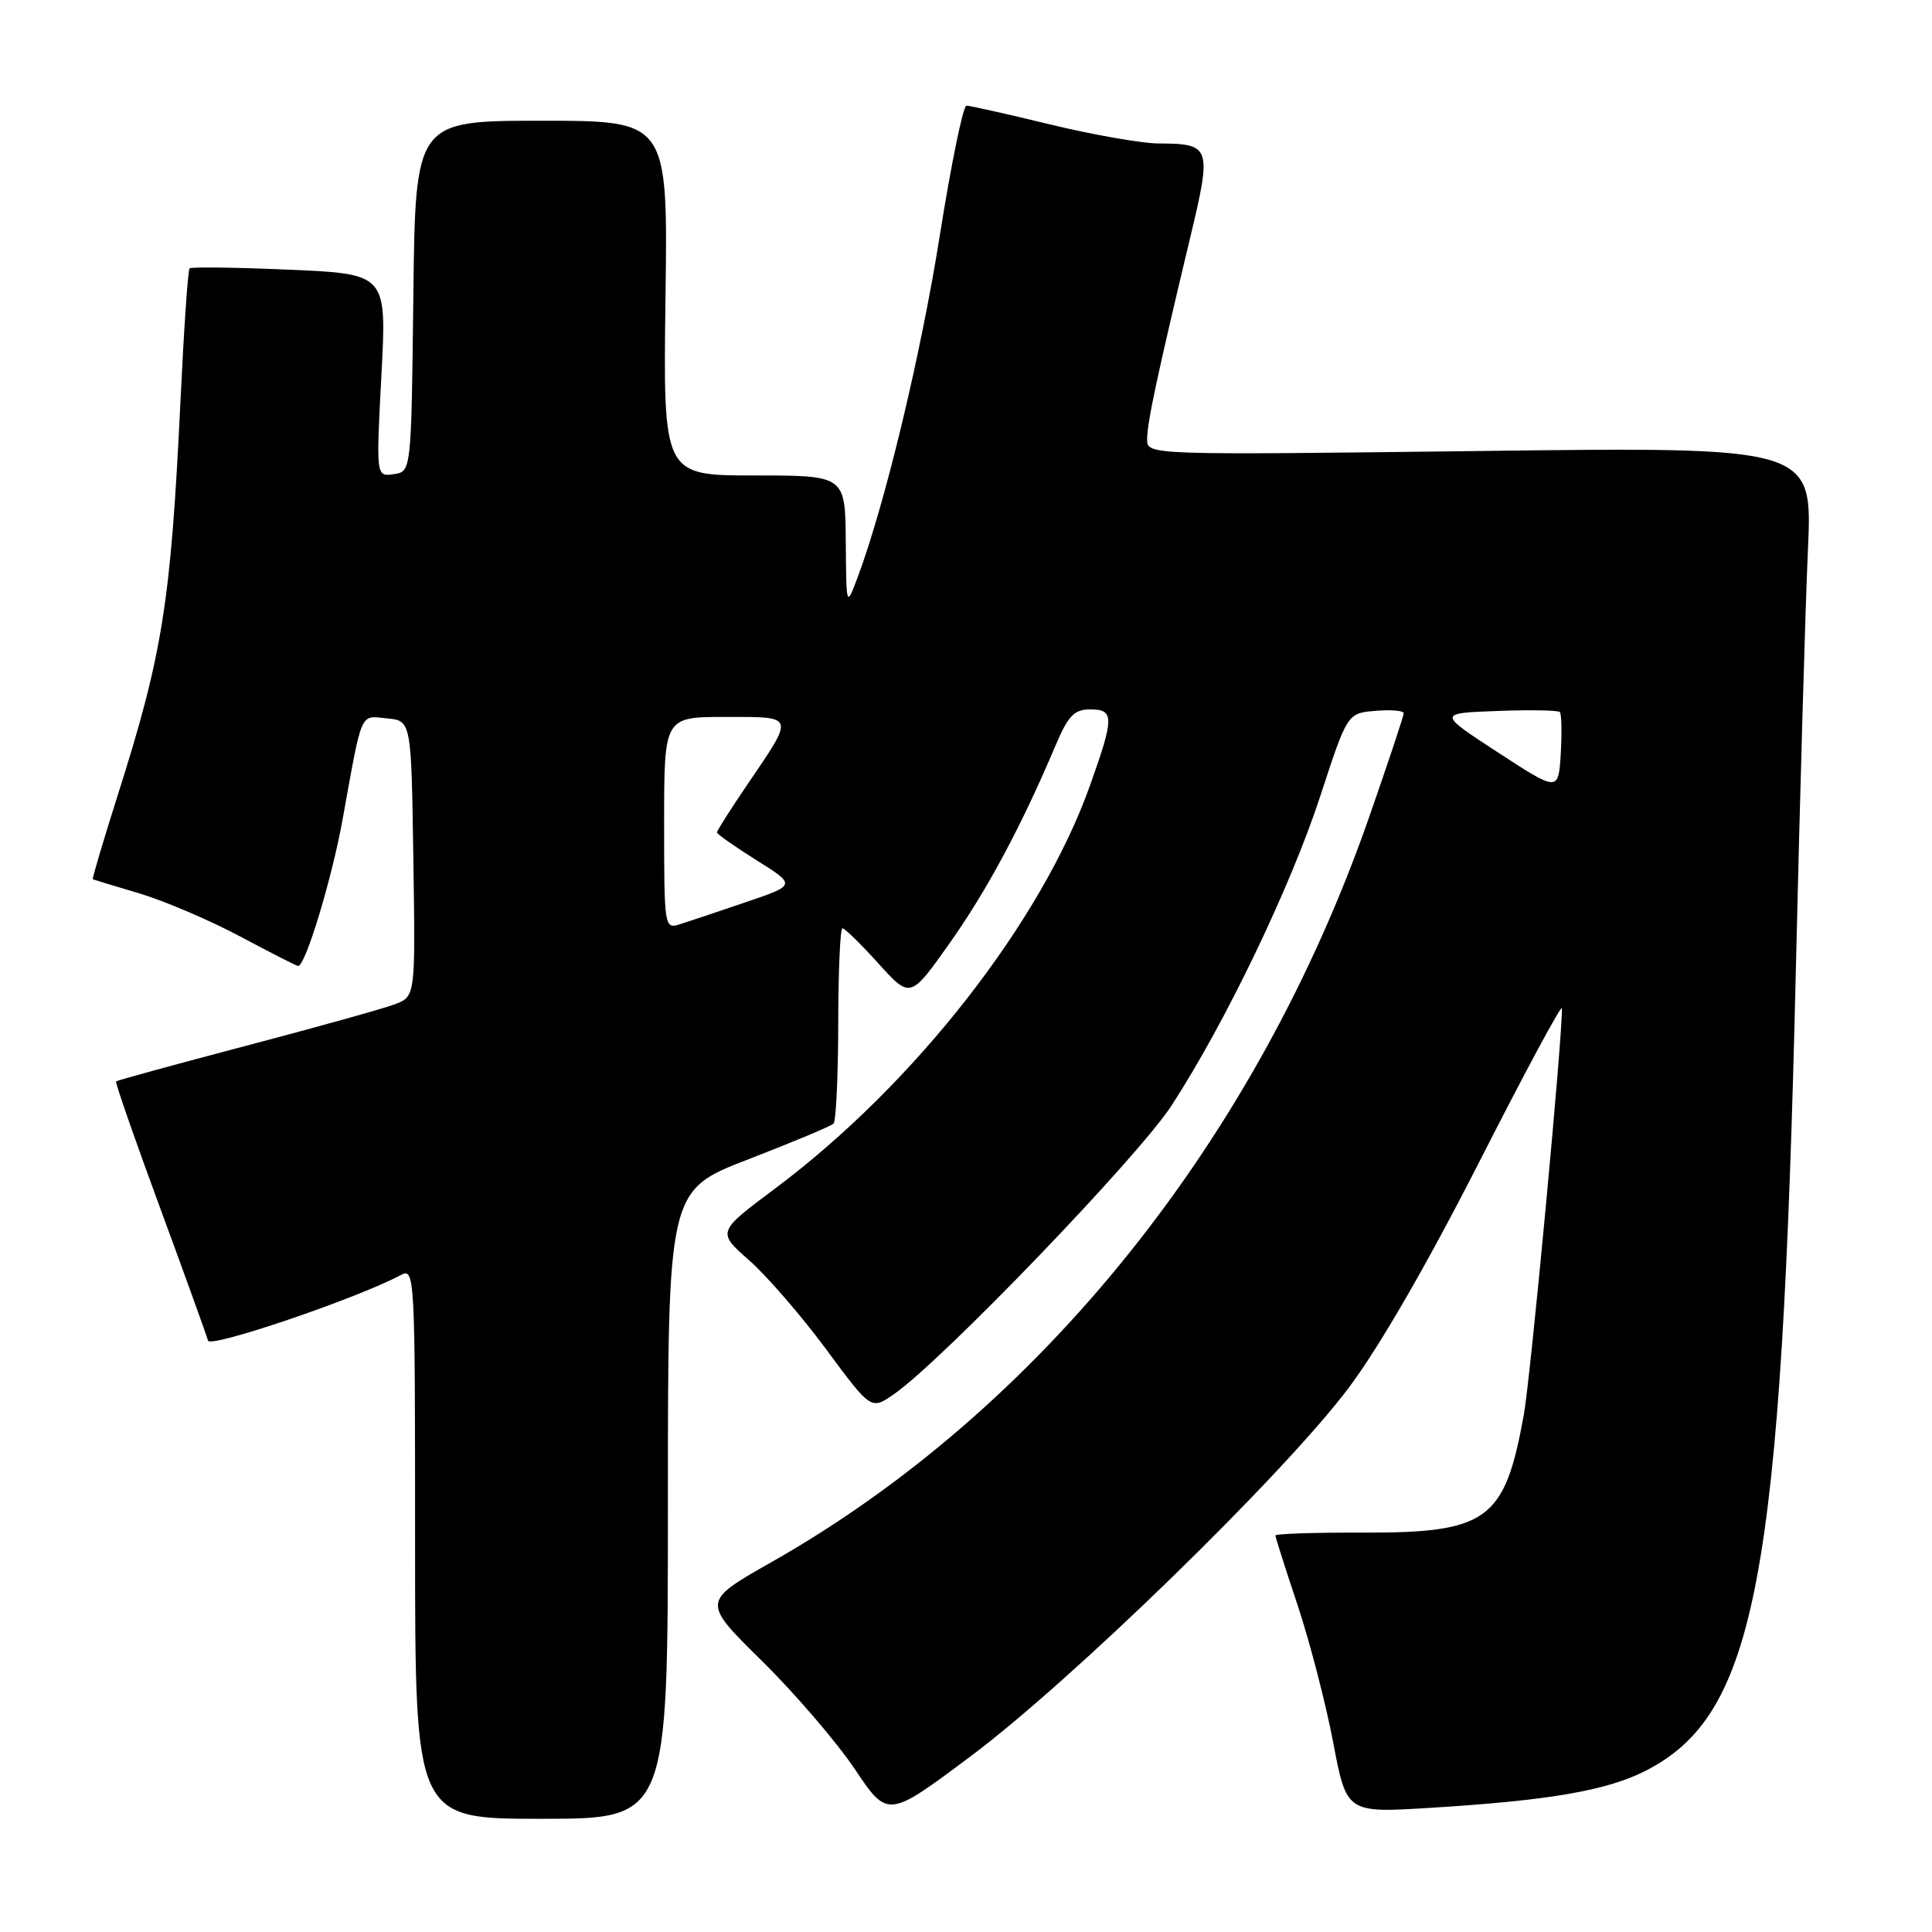 <?xml version="1.0" encoding="UTF-8" standalone="no"?>
<!DOCTYPE svg PUBLIC "-//W3C//DTD SVG 1.1//EN" "http://www.w3.org/Graphics/SVG/1.1/DTD/svg11.dtd" >
<svg xmlns="http://www.w3.org/2000/svg" xmlns:xlink="http://www.w3.org/1999/xlink" version="1.1" viewBox="0 0 256 256">
 <g >
 <path fill="currentColor"
d=" M 88.50 199.36 C 88.50 157.72 88.50 157.72 99.17 153.61 C 105.04 151.34 110.12 149.22 110.45 148.88 C 110.78 148.55 111.06 142.59 111.07 135.64 C 111.08 128.69 111.33 123.00 111.63 123.00 C 111.93 123.00 114.08 125.10 116.40 127.67 C 120.63 132.34 120.63 132.34 125.87 124.92 C 130.83 117.90 135.34 109.47 139.88 98.75 C 141.53 94.85 142.34 94.00 144.44 94.00 C 147.67 94.00 147.66 95.03 144.39 104.19 C 137.96 122.19 121.14 143.70 102.75 157.45 C 95.00 163.24 95.00 163.24 99.27 167.00 C 101.62 169.07 106.21 174.38 109.48 178.80 C 115.42 186.84 115.42 186.84 118.46 184.73 C 124.83 180.30 150.82 153.28 155.23 146.50 C 162.33 135.59 170.99 117.57 174.94 105.50 C 178.53 94.50 178.53 94.50 182.27 94.19 C 184.32 94.02 186.00 94.16 186.00 94.51 C 186.00 94.85 183.93 101.07 181.40 108.32 C 166.49 151.04 137.79 186.82 102.24 206.98 C 92.99 212.23 92.99 212.23 100.92 220.04 C 105.29 224.34 110.83 230.80 113.25 234.39 C 117.63 240.93 117.63 240.93 128.57 232.75 C 142.03 222.69 169.97 195.47 178.63 184.00 C 182.68 178.64 189.08 167.56 195.99 154.00 C 202.00 142.18 206.94 133.00 206.96 133.60 C 207.08 137.03 202.82 182.46 201.91 187.49 C 199.37 201.50 197.14 203.13 180.44 203.08 C 174.15 203.06 169.00 203.23 169.00 203.46 C 169.00 203.70 170.32 207.85 171.94 212.69 C 173.55 217.54 175.67 225.71 176.65 230.86 C 178.43 240.23 178.43 240.23 189.47 239.55 C 205.15 238.59 212.84 237.28 217.99 234.67 C 232.70 227.22 236.07 209.32 237.96 128.50 C 238.50 105.40 239.22 80.36 239.56 72.86 C 240.18 59.21 240.18 59.21 196.09 59.76 C 152.00 60.30 152.00 60.30 152.00 58.21 C 152.00 56.02 153.34 49.73 157.67 31.64 C 160.60 19.41 160.48 19.04 153.50 19.01 C 151.30 19.00 144.86 17.87 139.19 16.50 C 133.51 15.12 128.51 14.00 128.06 14.00 C 127.62 14.00 126.03 21.74 124.53 31.20 C 122.01 47.06 117.27 66.79 113.64 76.50 C 112.14 80.50 112.14 80.50 112.07 71.75 C 112.00 63.00 112.00 63.00 99.93 63.00 C 87.87 63.00 87.87 63.00 88.18 39.50 C 88.50 16.00 88.50 16.00 71.77 16.00 C 55.04 16.00 55.04 16.00 54.77 39.25 C 54.50 62.50 54.50 62.50 52.17 62.83 C 49.83 63.16 49.83 63.16 50.54 49.73 C 51.25 36.30 51.25 36.30 38.38 35.74 C 31.29 35.43 25.33 35.35 25.12 35.56 C 24.90 35.77 24.36 43.71 23.91 53.22 C 22.63 79.84 21.55 86.66 15.57 105.46 C 13.66 111.49 12.18 116.47 12.30 116.51 C 12.41 116.56 15.20 117.41 18.50 118.39 C 21.80 119.38 27.80 121.94 31.83 124.09 C 35.86 126.24 39.31 128.00 39.50 128.00 C 40.48 128.00 43.98 116.44 45.41 108.50 C 48.04 93.95 47.65 94.84 51.28 95.19 C 54.50 95.50 54.50 95.50 54.77 113.77 C 55.05 132.03 55.05 132.03 52.32 133.07 C 50.83 133.64 41.96 136.11 32.61 138.57 C 23.27 141.03 15.51 143.16 15.38 143.29 C 15.24 143.43 17.86 150.95 21.20 160.02 C 24.54 169.08 27.40 177.01 27.56 177.64 C 27.83 178.67 47.30 172.05 53.03 168.99 C 54.97 167.94 55.00 168.40 55.00 204.46 C 55.00 241.00 55.00 241.00 71.75 241.00 C 88.50 241.00 88.50 241.00 88.50 199.36 Z  M 88.00 109.07 C 88.00 95.00 88.00 95.00 96.11 95.00 C 105.44 95.00 105.33 94.68 99.02 103.97 C 96.81 107.22 95.00 110.07 95.00 110.30 C 95.00 110.52 97.36 112.18 100.25 113.99 C 105.50 117.28 105.50 117.28 98.83 119.54 C 95.17 120.79 91.23 122.11 90.08 122.47 C 88.04 123.12 88.00 122.87 88.00 109.07 Z  M 198.50 99.71 C 190.50 94.50 190.50 94.50 198.37 94.21 C 202.70 94.04 206.44 94.11 206.68 94.35 C 206.92 94.58 206.97 97.06 206.81 99.85 C 206.50 104.92 206.50 104.92 198.50 99.71 Z "/>
</g>
</svg>